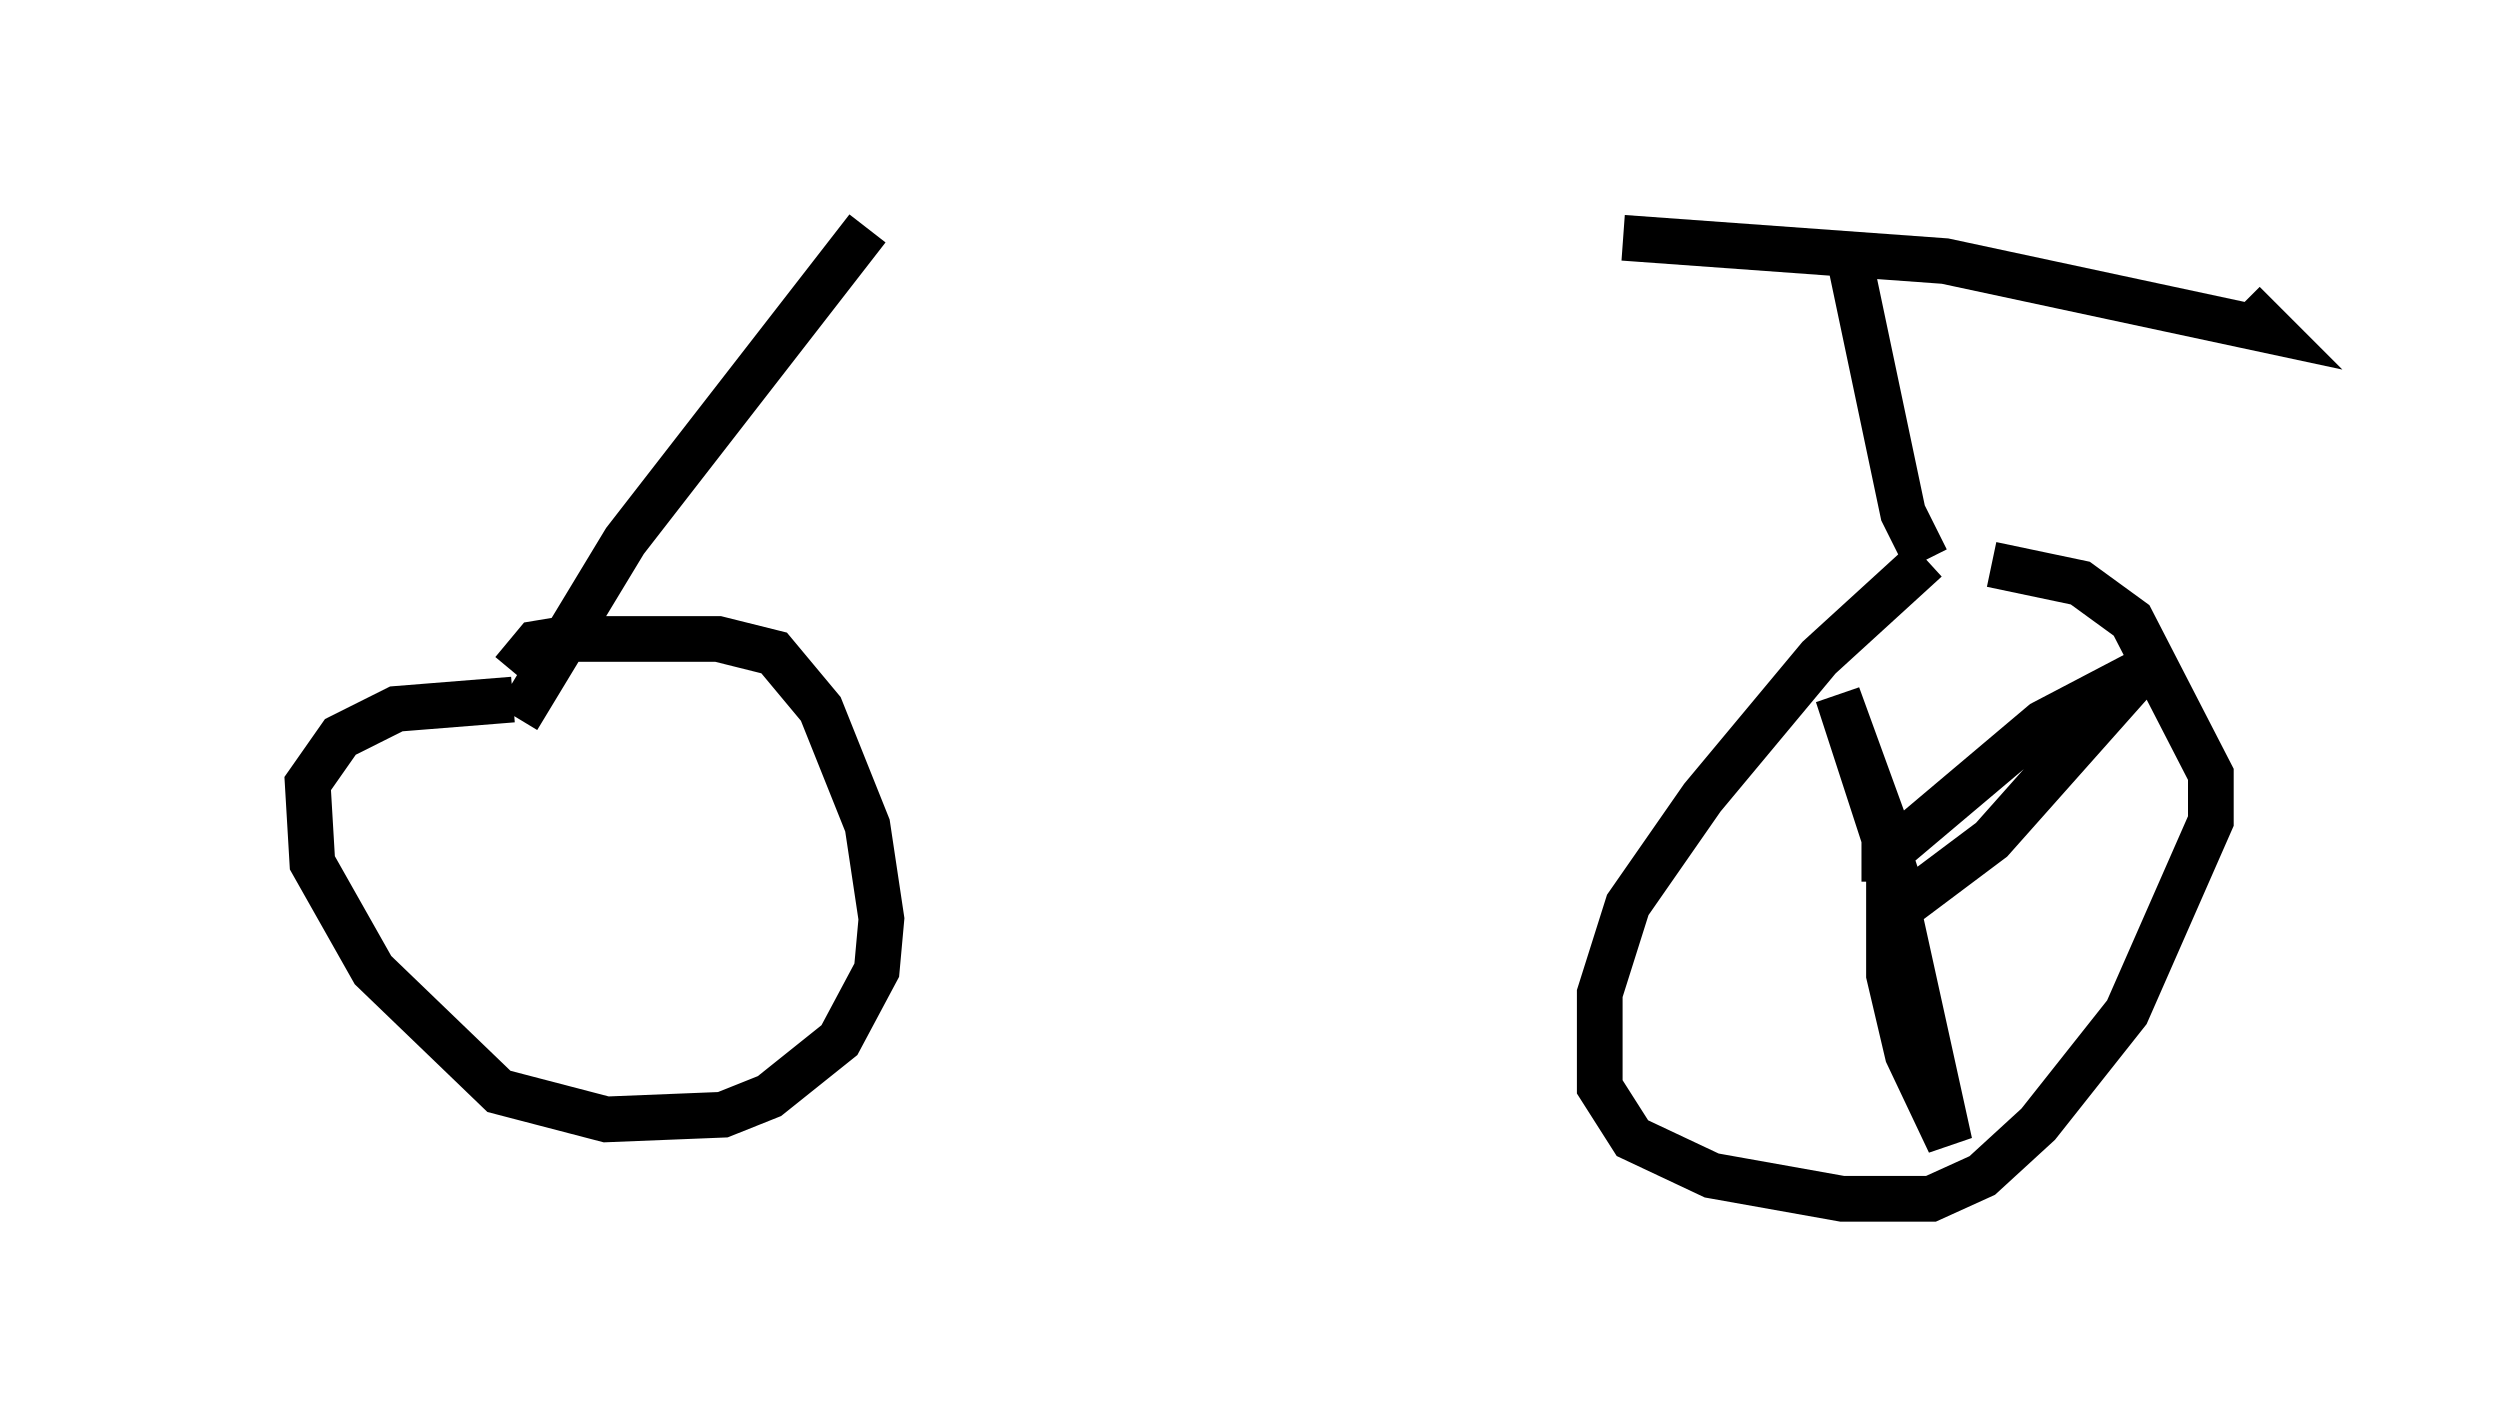 <?xml version="1.0" encoding="utf-8" ?>
<svg baseProfile="full" height="31.234" version="1.1" width="54.713" xmlns="http://www.w3.org/2000/svg" xmlns:ev="http://www.w3.org/2001/xml-events" xmlns:xlink="http://www.w3.org/1999/xlink"><defs /><rect fill="white" height="31.234" width="54.713" x="0" y="0" /><path d="M5, 5.408 m30.523, -0.204 l7.044, 0.51 7.146, 1.531 l-0.613, -0.613 m-30.115, -1.633 l-5.308, 6.84 -2.348, 3.879 m29.094, -10.311 l1.225, 5.819 0.51, 1.021 m-30.932, 3.063 l-2.552, 0.204 -1.225, 0.613 l-0.715, 1.021 0.102, 1.735 l1.327, 2.348 2.756, 2.654 l2.348, 0.613 2.552, -0.102 l1.021, -0.408 1.531, -1.225 l0.817, -1.531 0.102, -1.123 l-0.306, -2.042 -1.021, -2.552 l-1.021, -1.225 -1.225, -0.306 l-3.369, 0.0 -0.613, 0.102 l-0.51, 0.613 m30.932, -2.45 l-2.348, 2.144 -2.552, 3.063 l-1.633, 2.348 -0.613, 1.94 l0.0, 2.042 0.715, 1.123 l1.735, 0.817 2.858, 0.51 l1.94, 0.0 1.123, -0.51 l1.225, -1.123 1.94, -2.45 l1.838, -4.185 0.0, -1.021 l-1.735, -3.369 -1.123, -0.817 l-1.94, -0.408 m-2.348, 6.942 l0.0, 0.0 m0.0, 0.0 l0.0, -0.51 0.306, 0.51 l-1.327, -4.083 1.225, 3.369 l3.267, -2.756 2.144, -1.123 l-3.267, 3.675 -2.042, 1.531 l1.123, 5.104 -0.919, -1.94 l-0.408, -1.735 0.0, -2.042 " fill="none" stroke="black" stroke-width="1" /></svg>